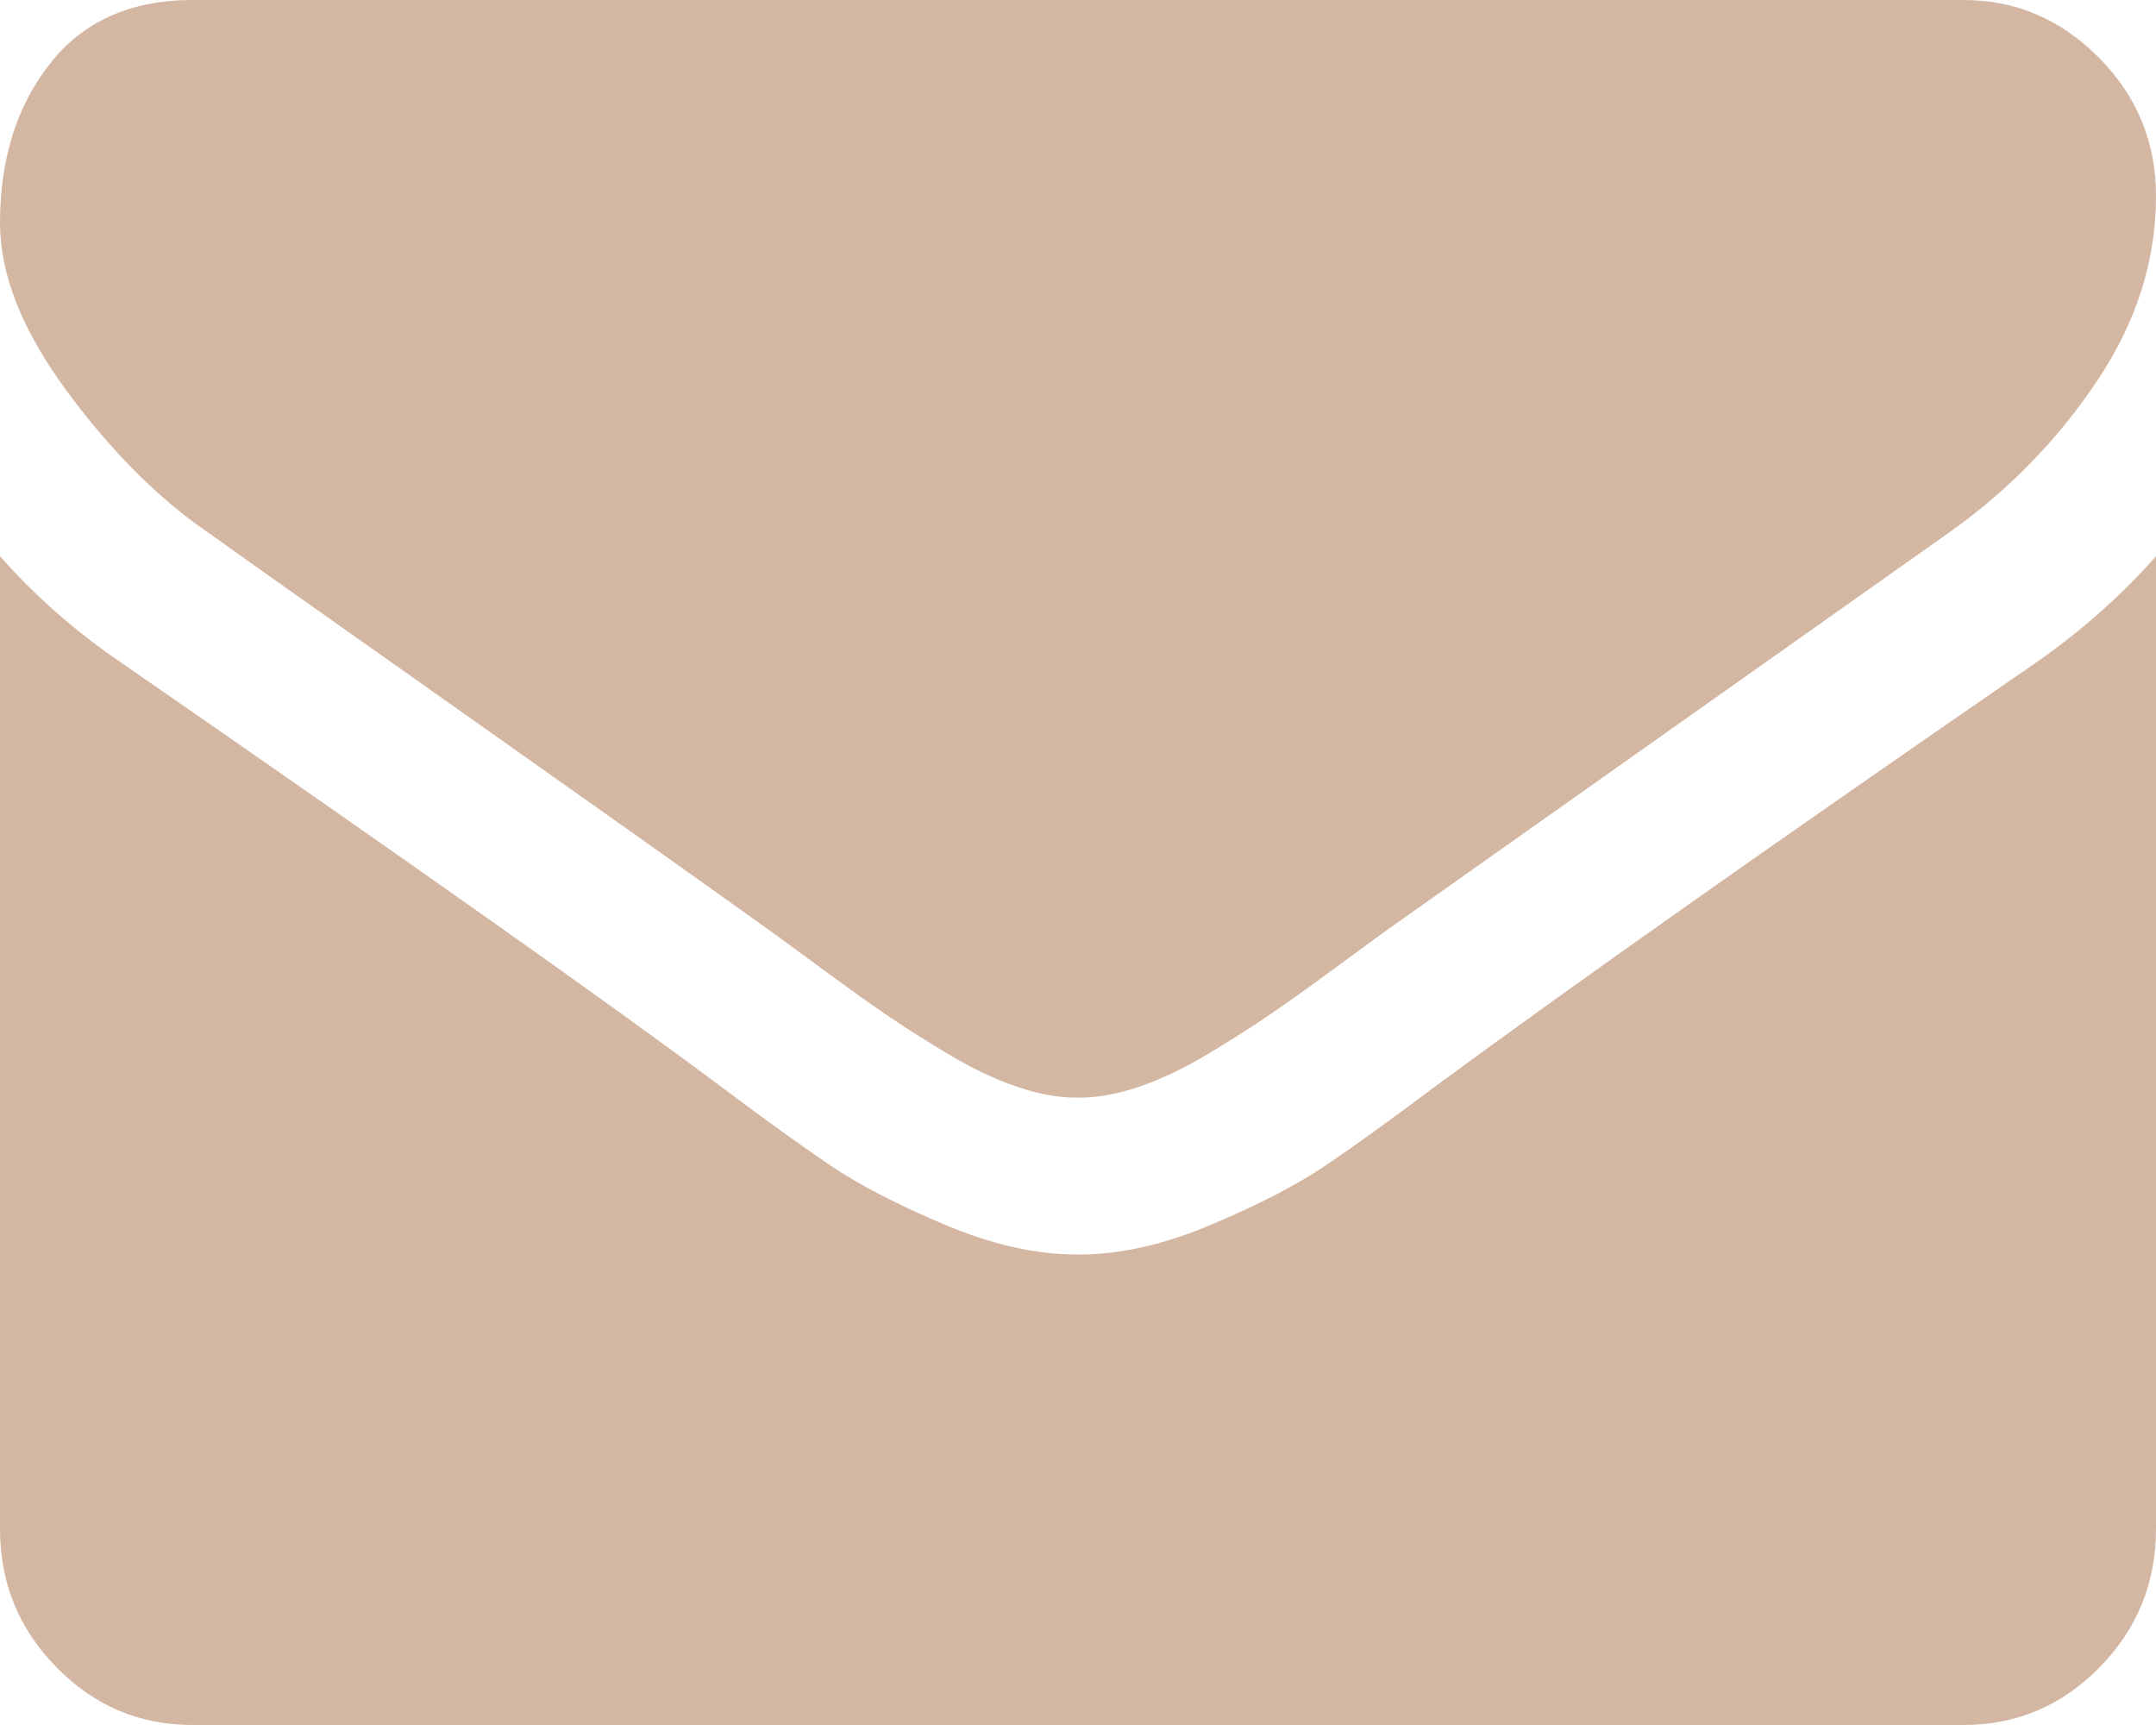 <svg width="20" height="16" viewBox="0 0 20 16" fill="none" xmlns="http://www.w3.org/2000/svg">
<path d="M1.92 4.932C2.173 5.114 2.935 5.653 4.208 6.551C5.48 7.449 6.455 8.14 7.132 8.625C7.206 8.678 7.364 8.793 7.606 8.972C7.848 9.15 8.049 9.294 8.208 9.403C8.368 9.513 8.562 9.636 8.789 9.773C9.016 9.909 9.23 10.011 9.431 10.079C9.632 10.148 9.818 10.181 9.989 10.181H10.011C10.182 10.181 10.368 10.148 10.569 10.079C10.77 10.011 10.984 9.909 11.211 9.773C11.438 9.636 11.631 9.513 11.791 9.403C11.951 9.294 12.152 9.15 12.394 8.972C12.636 8.793 12.794 8.678 12.868 8.625C13.553 8.14 15.294 6.909 18.091 4.932C18.635 4.545 19.088 4.079 19.453 3.534C19.818 2.989 20 2.417 20 1.818C20 1.318 19.823 0.89 19.47 0.534C19.116 0.178 18.698 0 18.214 0H1.786C1.213 0 0.772 0.197 0.463 0.591C0.154 0.985 0 1.477 0 2.068C0 2.545 0.205 3.063 0.614 3.619C1.023 4.176 1.458 4.614 1.92 4.932Z" fill="#D4B7A3"/>
<path d="M18.884 6.148C16.444 7.829 14.591 9.136 13.326 10.068C12.902 10.386 12.558 10.634 12.294 10.812C12.029 10.991 11.678 11.172 11.239 11.358C10.8 11.544 10.391 11.636 10.011 11.636H9.989C9.609 11.636 9.2 11.544 8.761 11.358C8.322 11.172 7.971 10.991 7.706 10.812C7.442 10.634 7.098 10.386 6.674 10.068C5.67 9.318 3.821 8.011 1.127 6.148C0.703 5.86 0.327 5.53 0 5.159V14.182C0 14.682 0.175 15.11 0.525 15.466C0.874 15.822 1.295 16 1.786 16H18.214C18.705 16 19.126 15.822 19.476 15.466C19.825 15.11 20 14.682 20 14.182V5.159C19.68 5.522 19.308 5.852 18.884 6.148Z" fill="#D4B7A3"/>
</svg>
